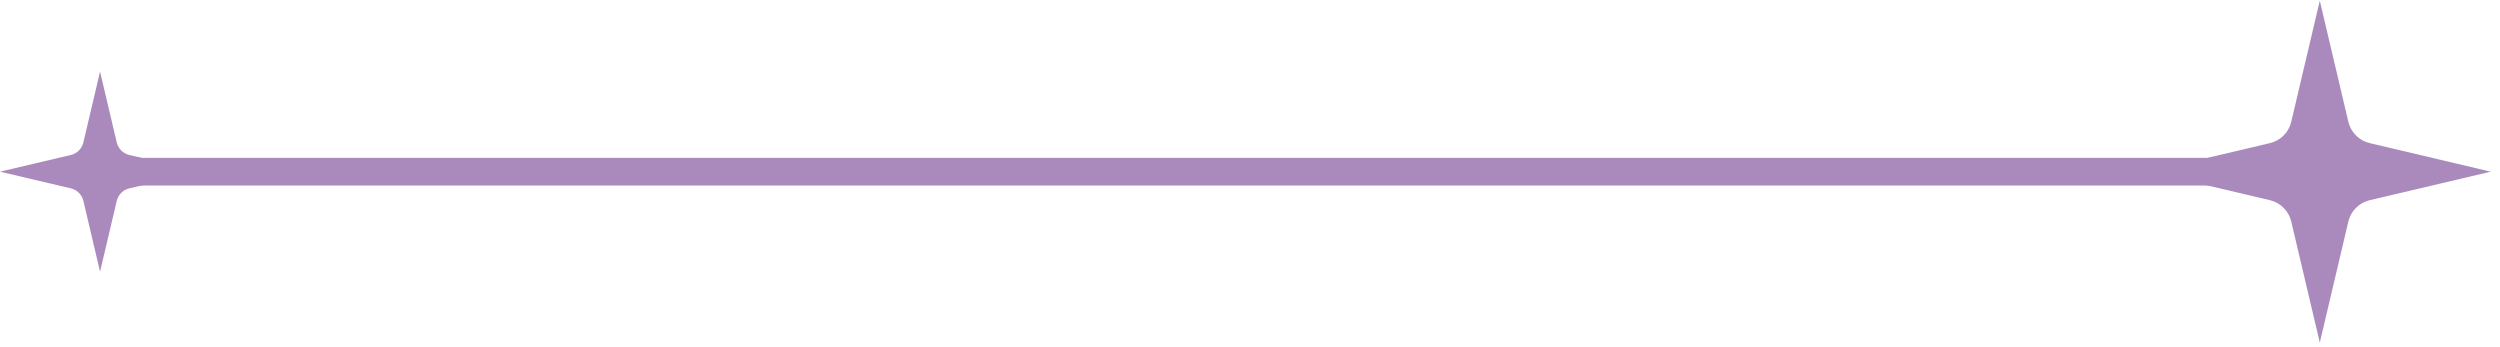 <svg width="137" height="19" viewBox="0 0 137 19" fill="none" xmlns="http://www.w3.org/2000/svg">
<path d="M5.483 8.65H127.124V10.167H5.483V8.65Z" fill="#AA8ABD"/>
<path d="M124.391 10.97L117.756 9.408L124.391 7.843C124.971 7.707 125.425 7.253 125.561 6.672L127.125 0.038L128.689 6.673C128.827 7.253 129.279 7.707 129.86 7.843L136.493 9.408L129.86 10.97C129.279 11.108 128.827 11.561 128.689 12.141L127.125 18.775L125.561 12.141C125.425 11.561 124.971 11.108 124.391 10.97Z" fill="#AA8ABD"/>
<path d="M3.884 10.323L0 9.407L3.884 8.492C4.223 8.412 4.488 8.146 4.569 7.806L5.483 3.923L6.398 7.807C6.48 8.146 6.744 8.412 7.084 8.492L10.967 9.407L7.084 10.323C6.744 10.402 6.48 10.668 6.398 11.007L5.483 14.89L4.569 11.007C4.488 10.668 4.223 10.402 3.884 10.323Z" fill="#AA8ABD"/>
</svg>
